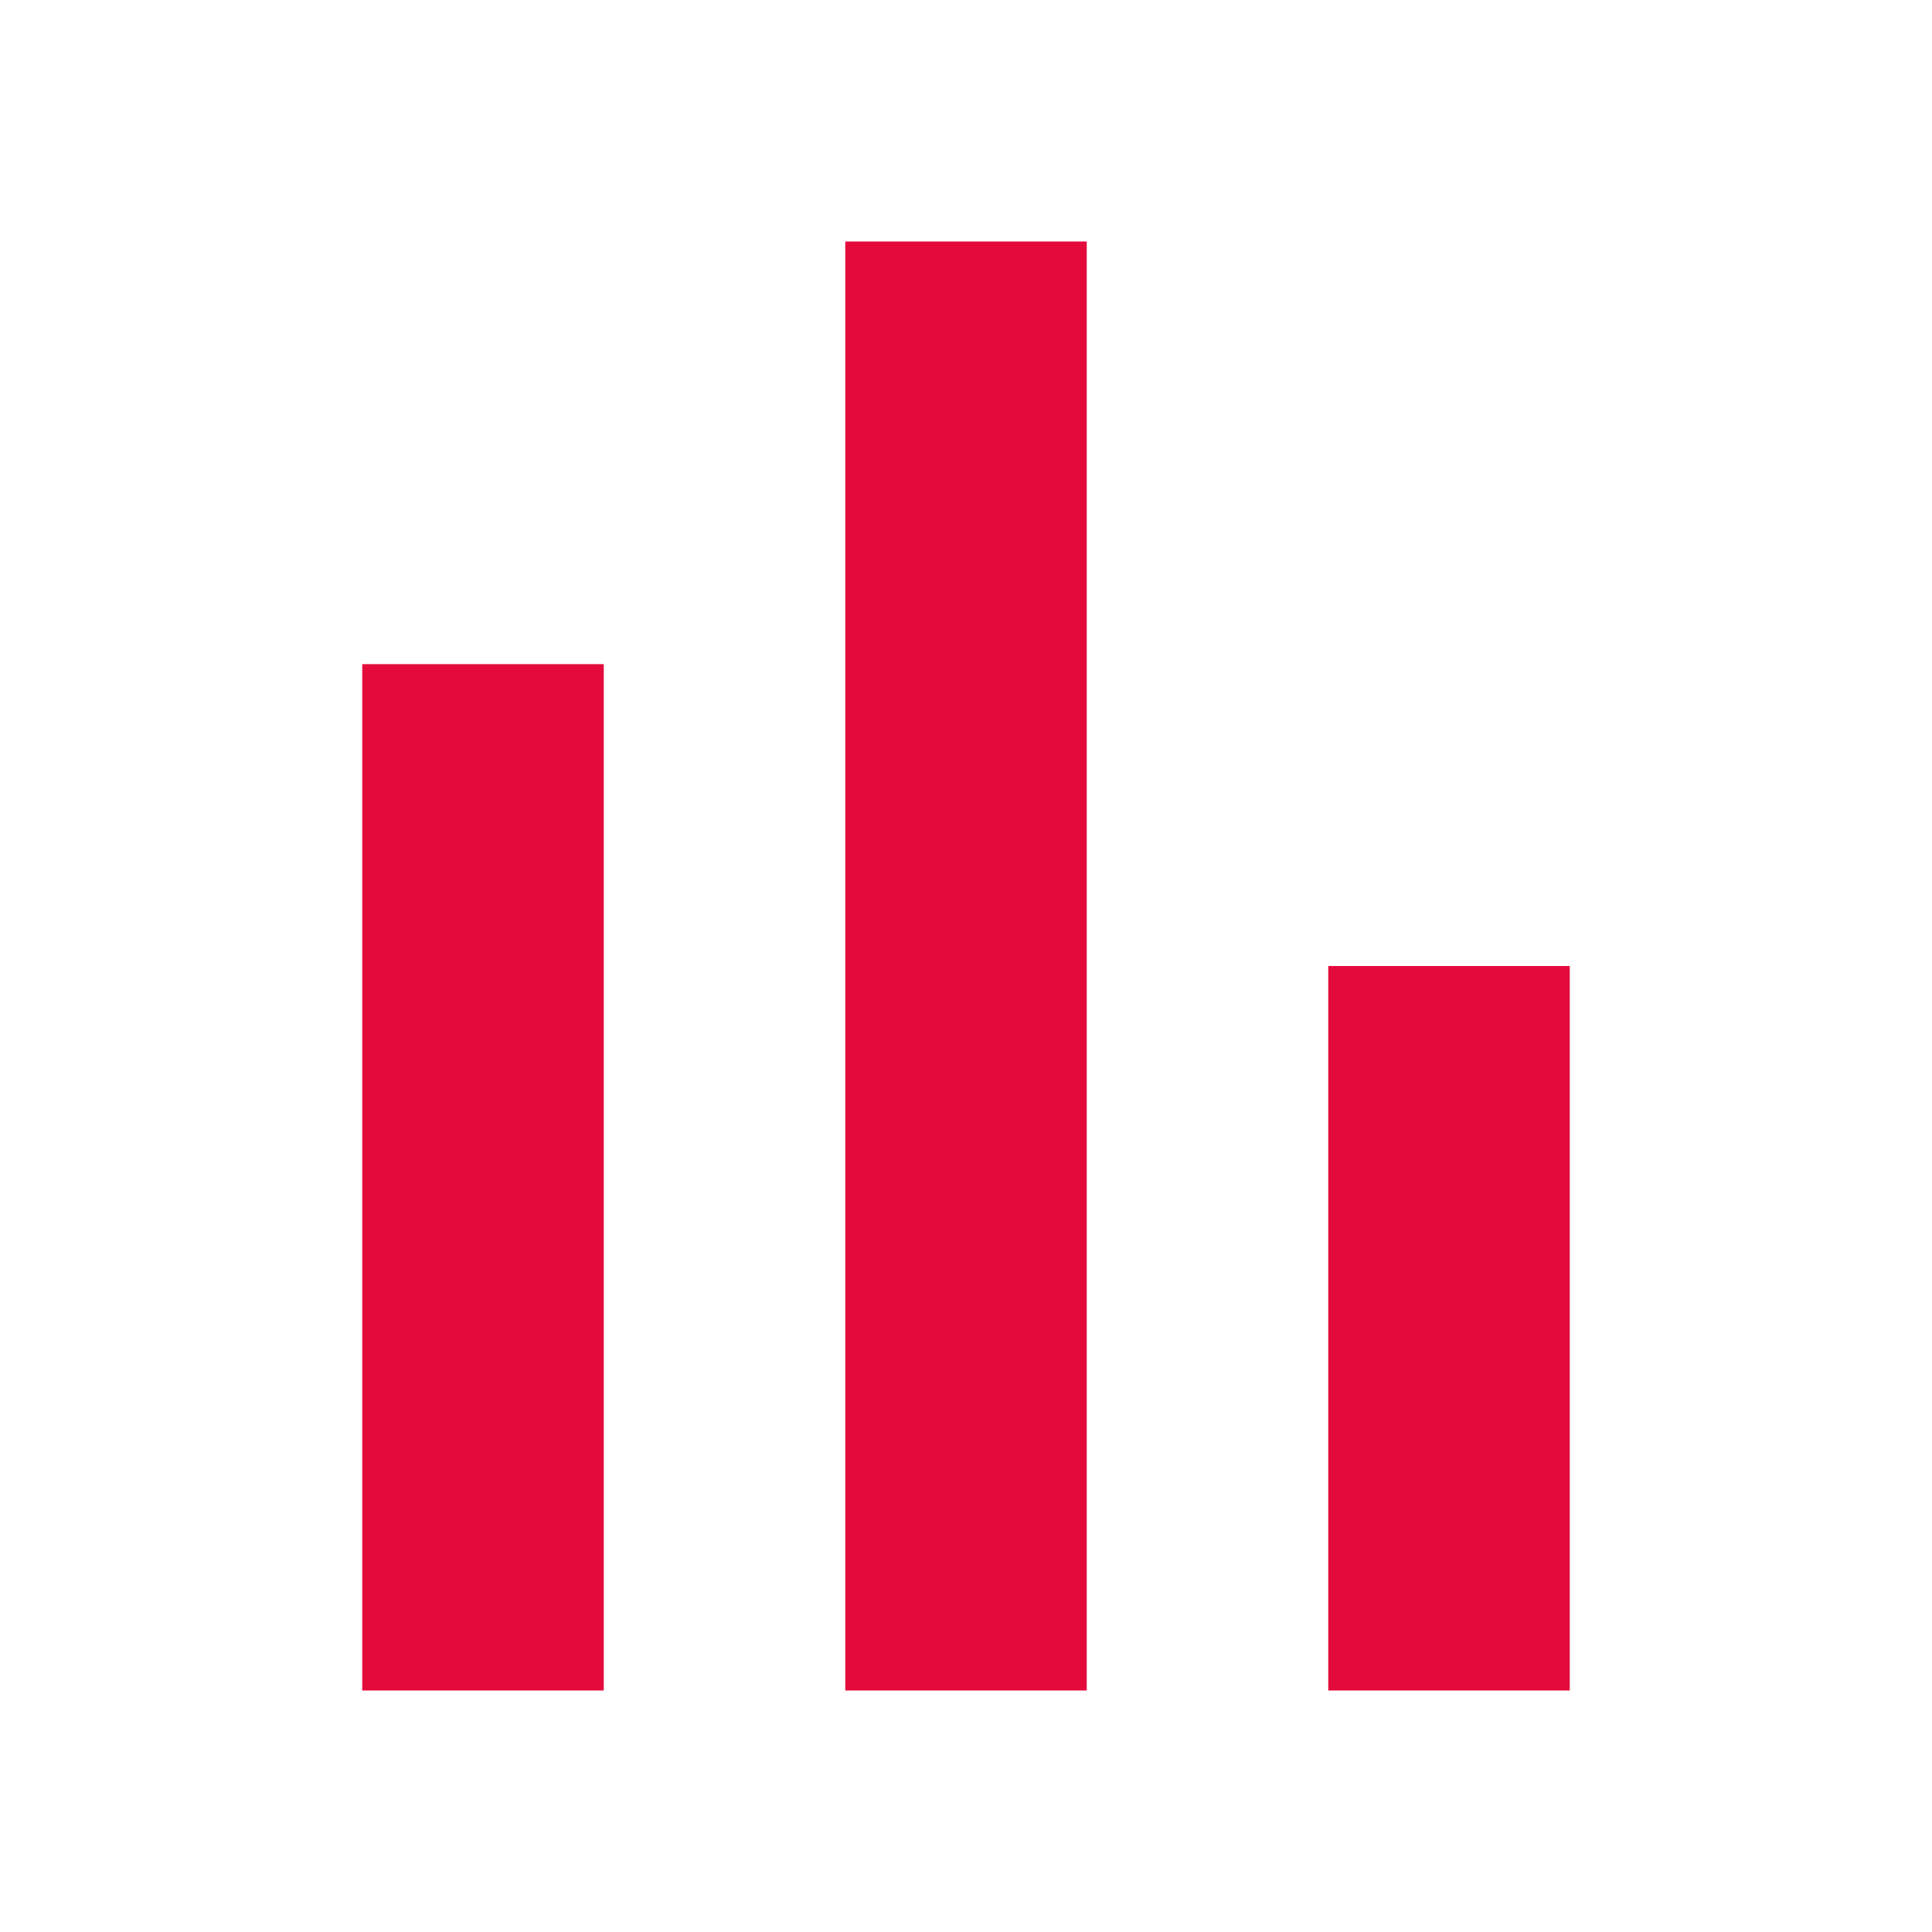 <svg width="50" height="50" viewBox="0 0 50 50" fill="none" xmlns="http://www.w3.org/2000/svg">
<path d="M9.375 17.188H15.625V43.75H9.375V17.188ZM34.375 25V43.75H40.625V25H34.375ZM21.875 43.75H28.125V6.25H21.875V43.75Z" fill="#E40B3C"/>
</svg>
